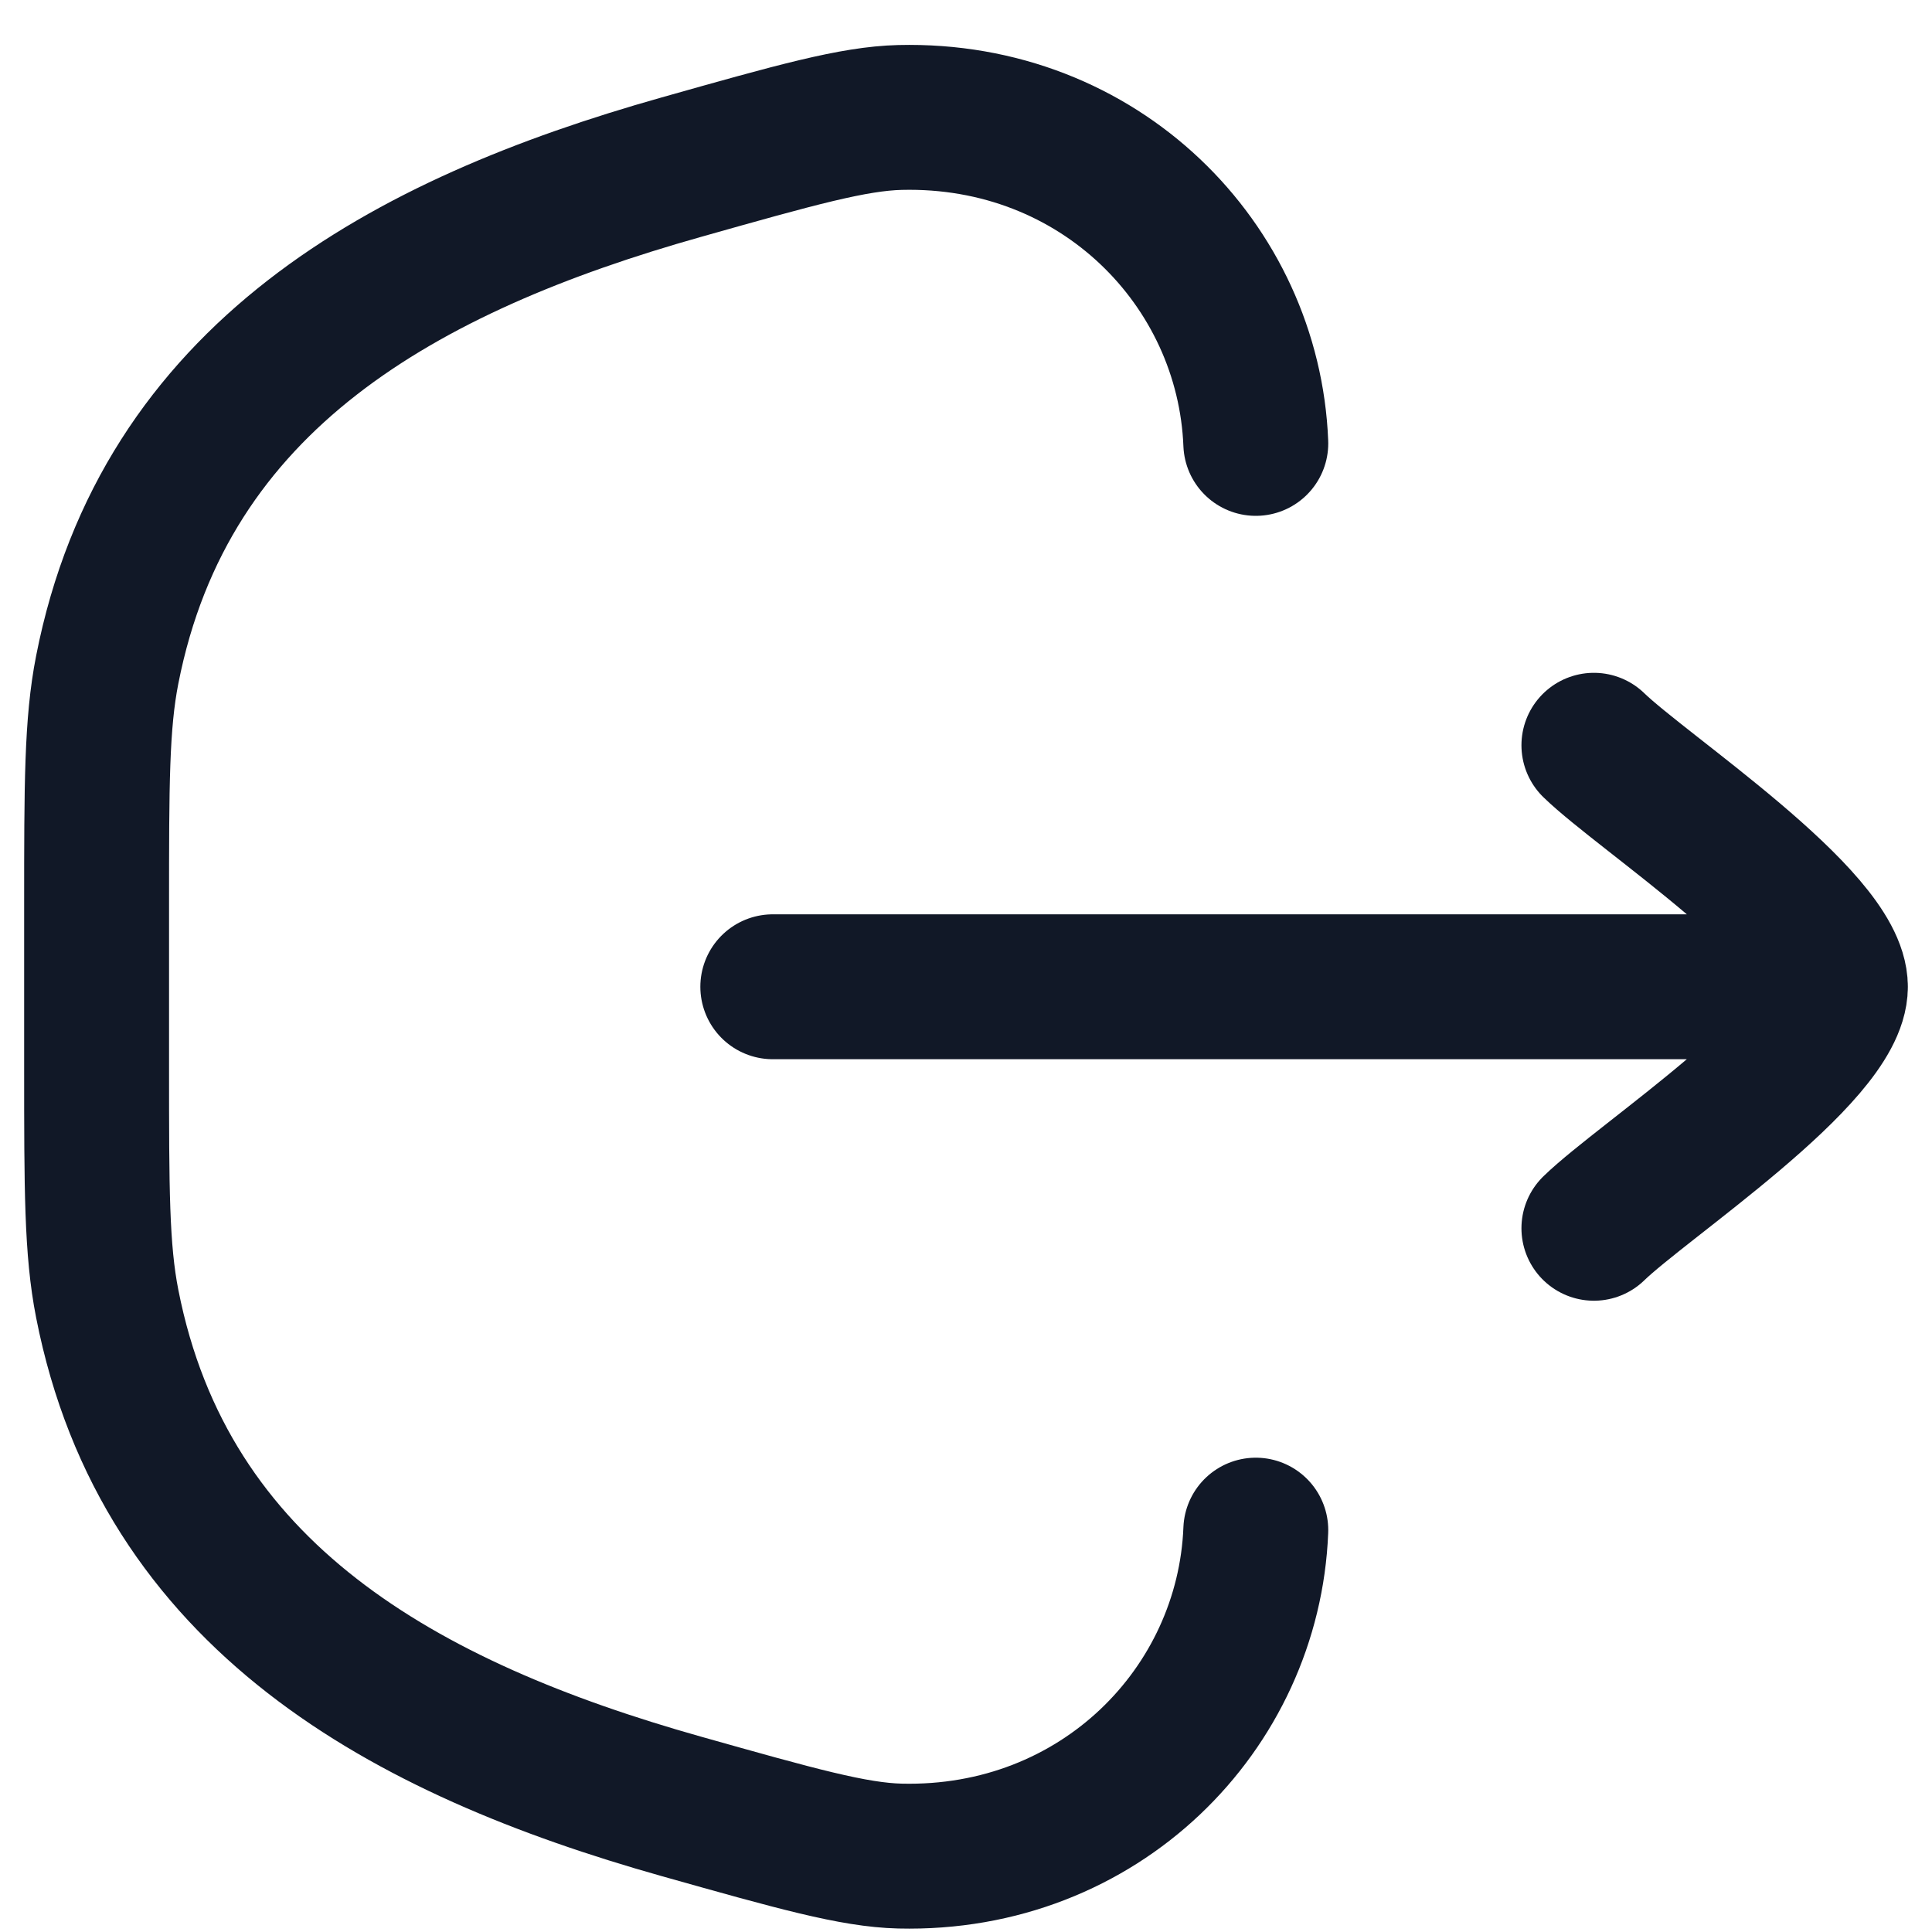 <svg width="20" height="20" viewBox="0 0 20 20" fill="none" xmlns="http://www.w3.org/2000/svg">
<g id="elements">
<path id="Rectangle 2333" d="M13 15.84C12.926 17.692 11.383 19.264 9.316 19.214C8.835 19.202 8.24 19.034 7.051 18.699C4.19 17.892 1.706 16.535 1.11 13.496C1 12.938 1 12.309 1 11.052L1 9.378C1 8.12 1 7.492 1.11 6.933C1.706 3.894 4.19 2.538 7.051 1.731C8.24 1.395 8.835 1.228 9.316 1.216C11.383 1.165 12.926 2.738 13 4.59" stroke="#111827" stroke-width="1.5" stroke-linecap="round"/>
<path id="Vector" d="M19 10.215H8M19 10.215C19 9.515 17.006 8.206 16.5 7.715M19 10.215C19 10.915 17.006 12.223 16.5 12.715" stroke="#111827" stroke-width="1.5" stroke-linecap="round" stroke-linejoin="round"/>
</g>
</svg>
